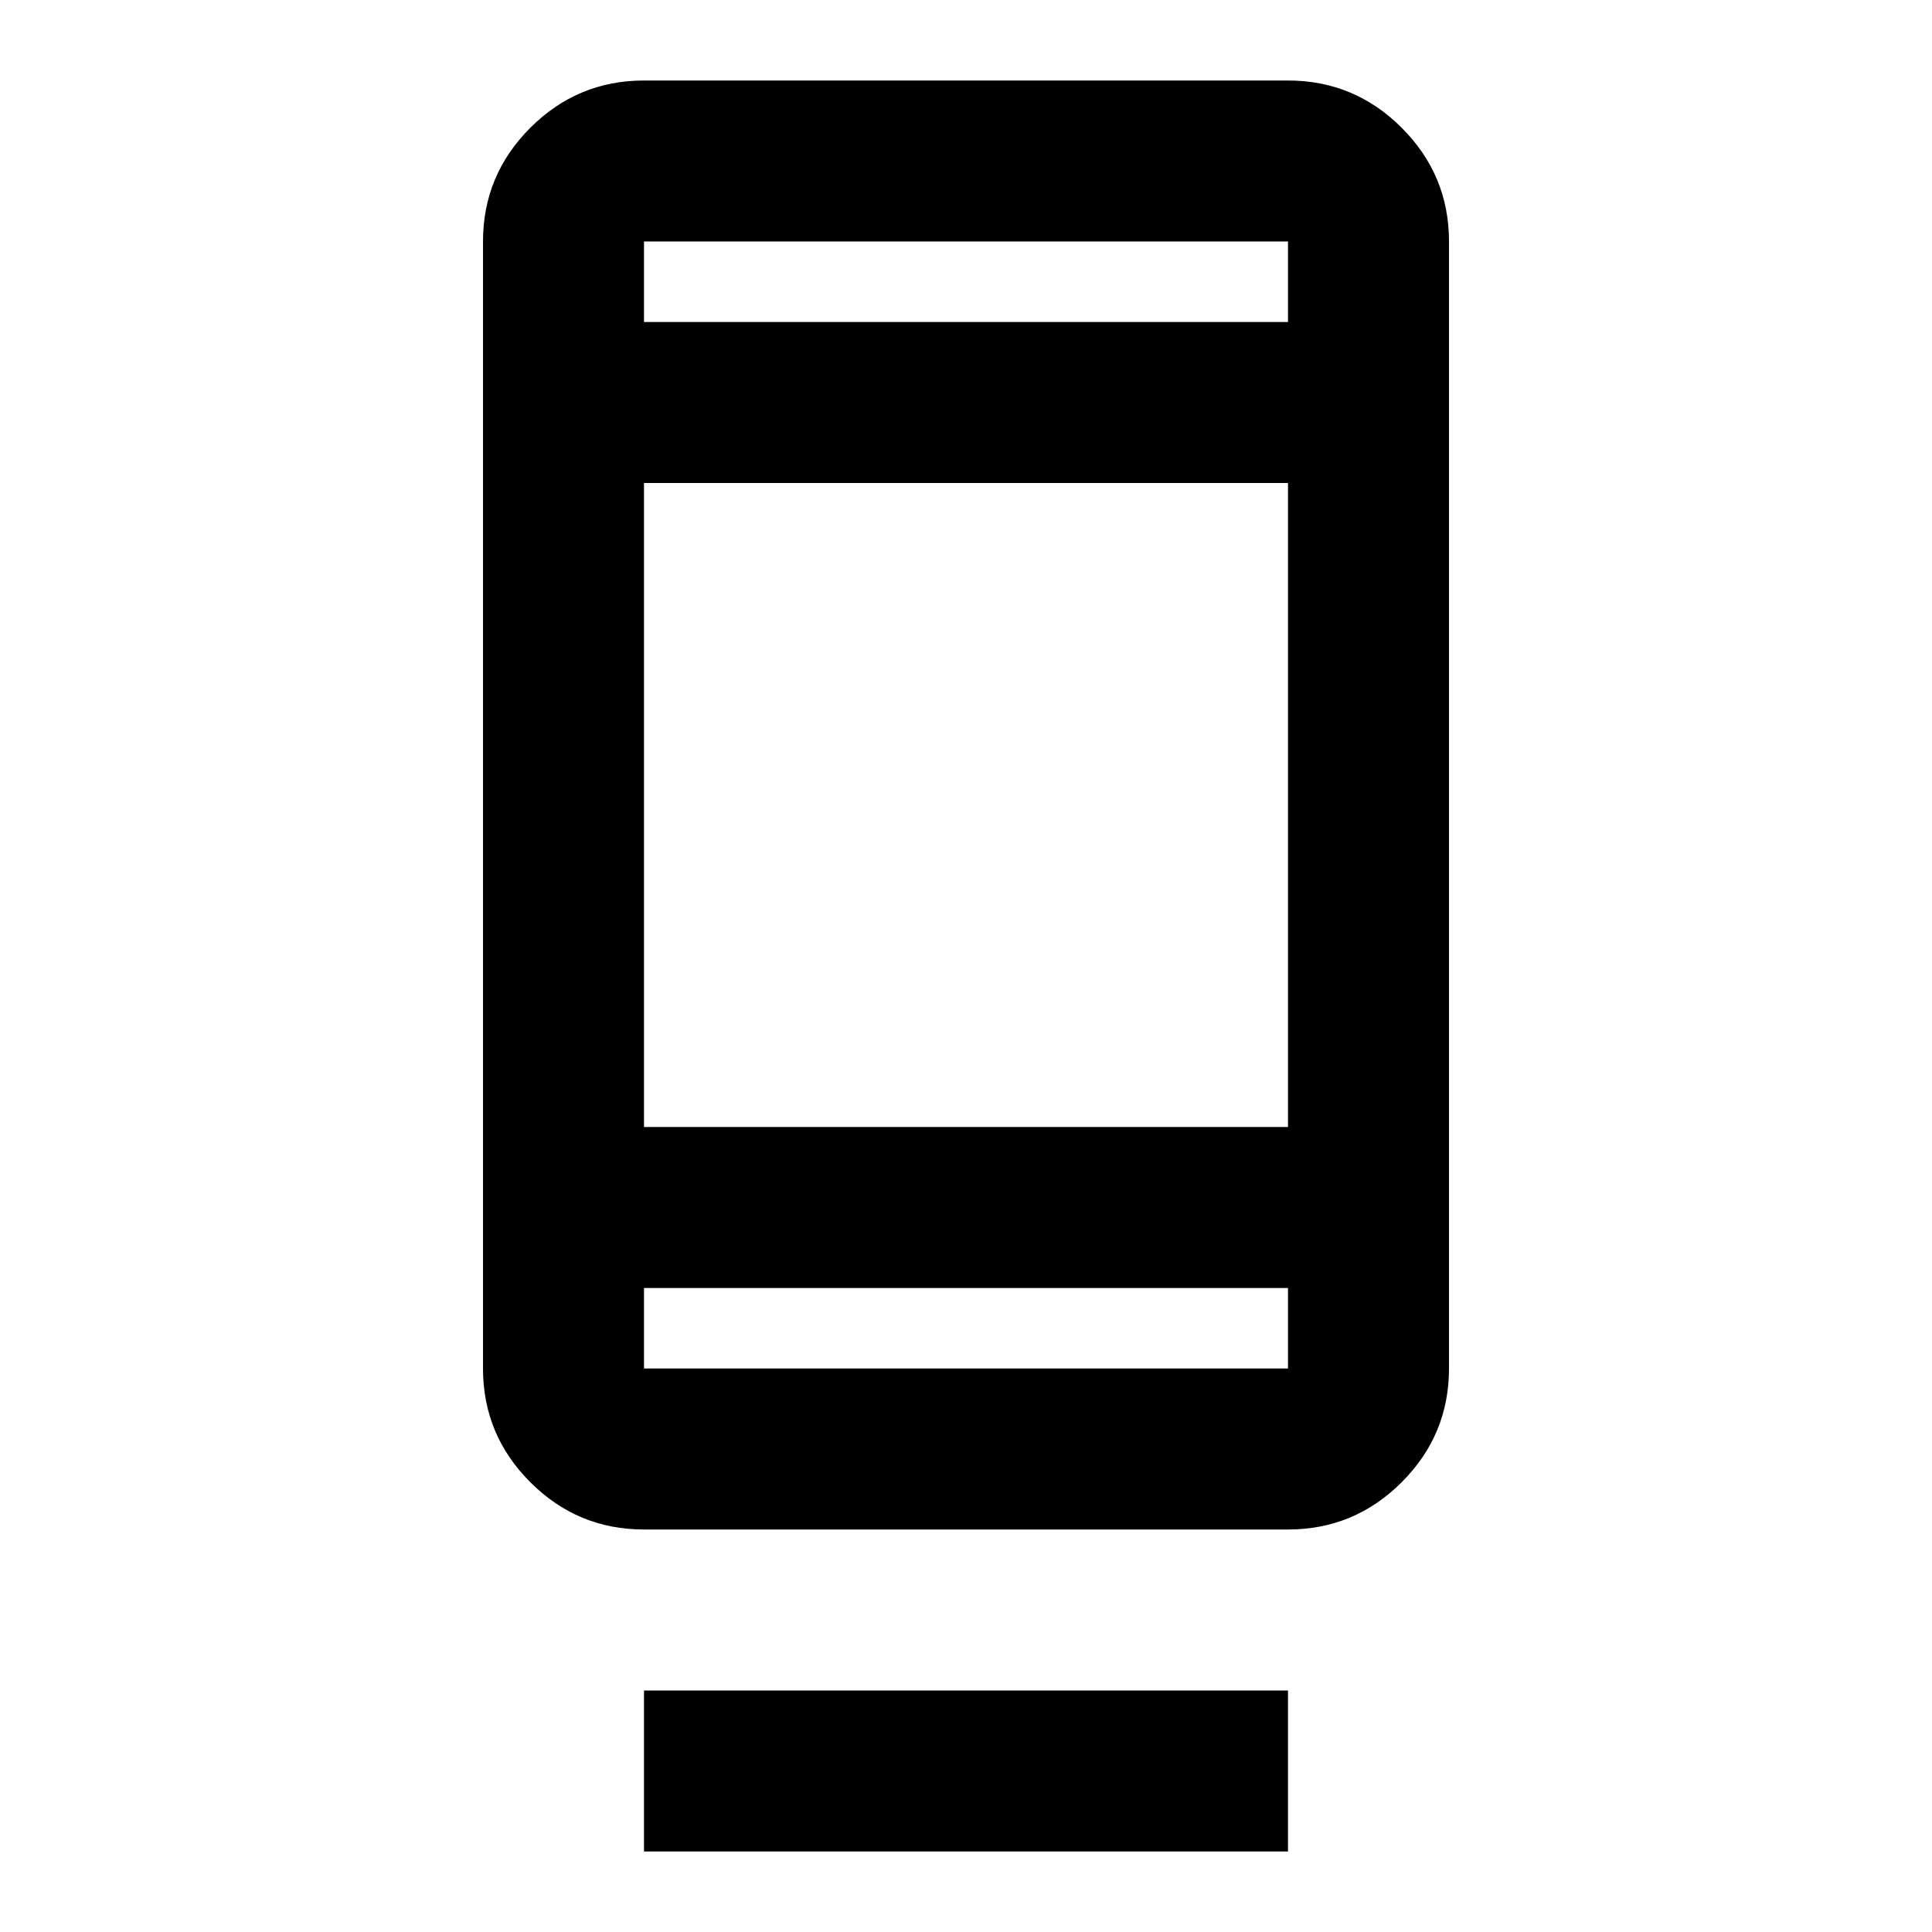 <svg xmlns="http://www.w3.org/2000/svg" height="24" viewBox="0 -960 960 960" width="24"><path d="M320-40v-80h320v80H320Zm0-160q-33 0-56.5-23.5T240-280v-560q0-33 23.5-56.5T320-920h320q33 0 56.5 23.5T720-840v560q0 33-23.5 56.5T640-200H320Zm0-120v40h320v-40H320Zm0-80h320v-320H320v320Zm0-400h320v-40H320v40Zm0 0v-40 40Zm0 480v40-40Z"/></svg>